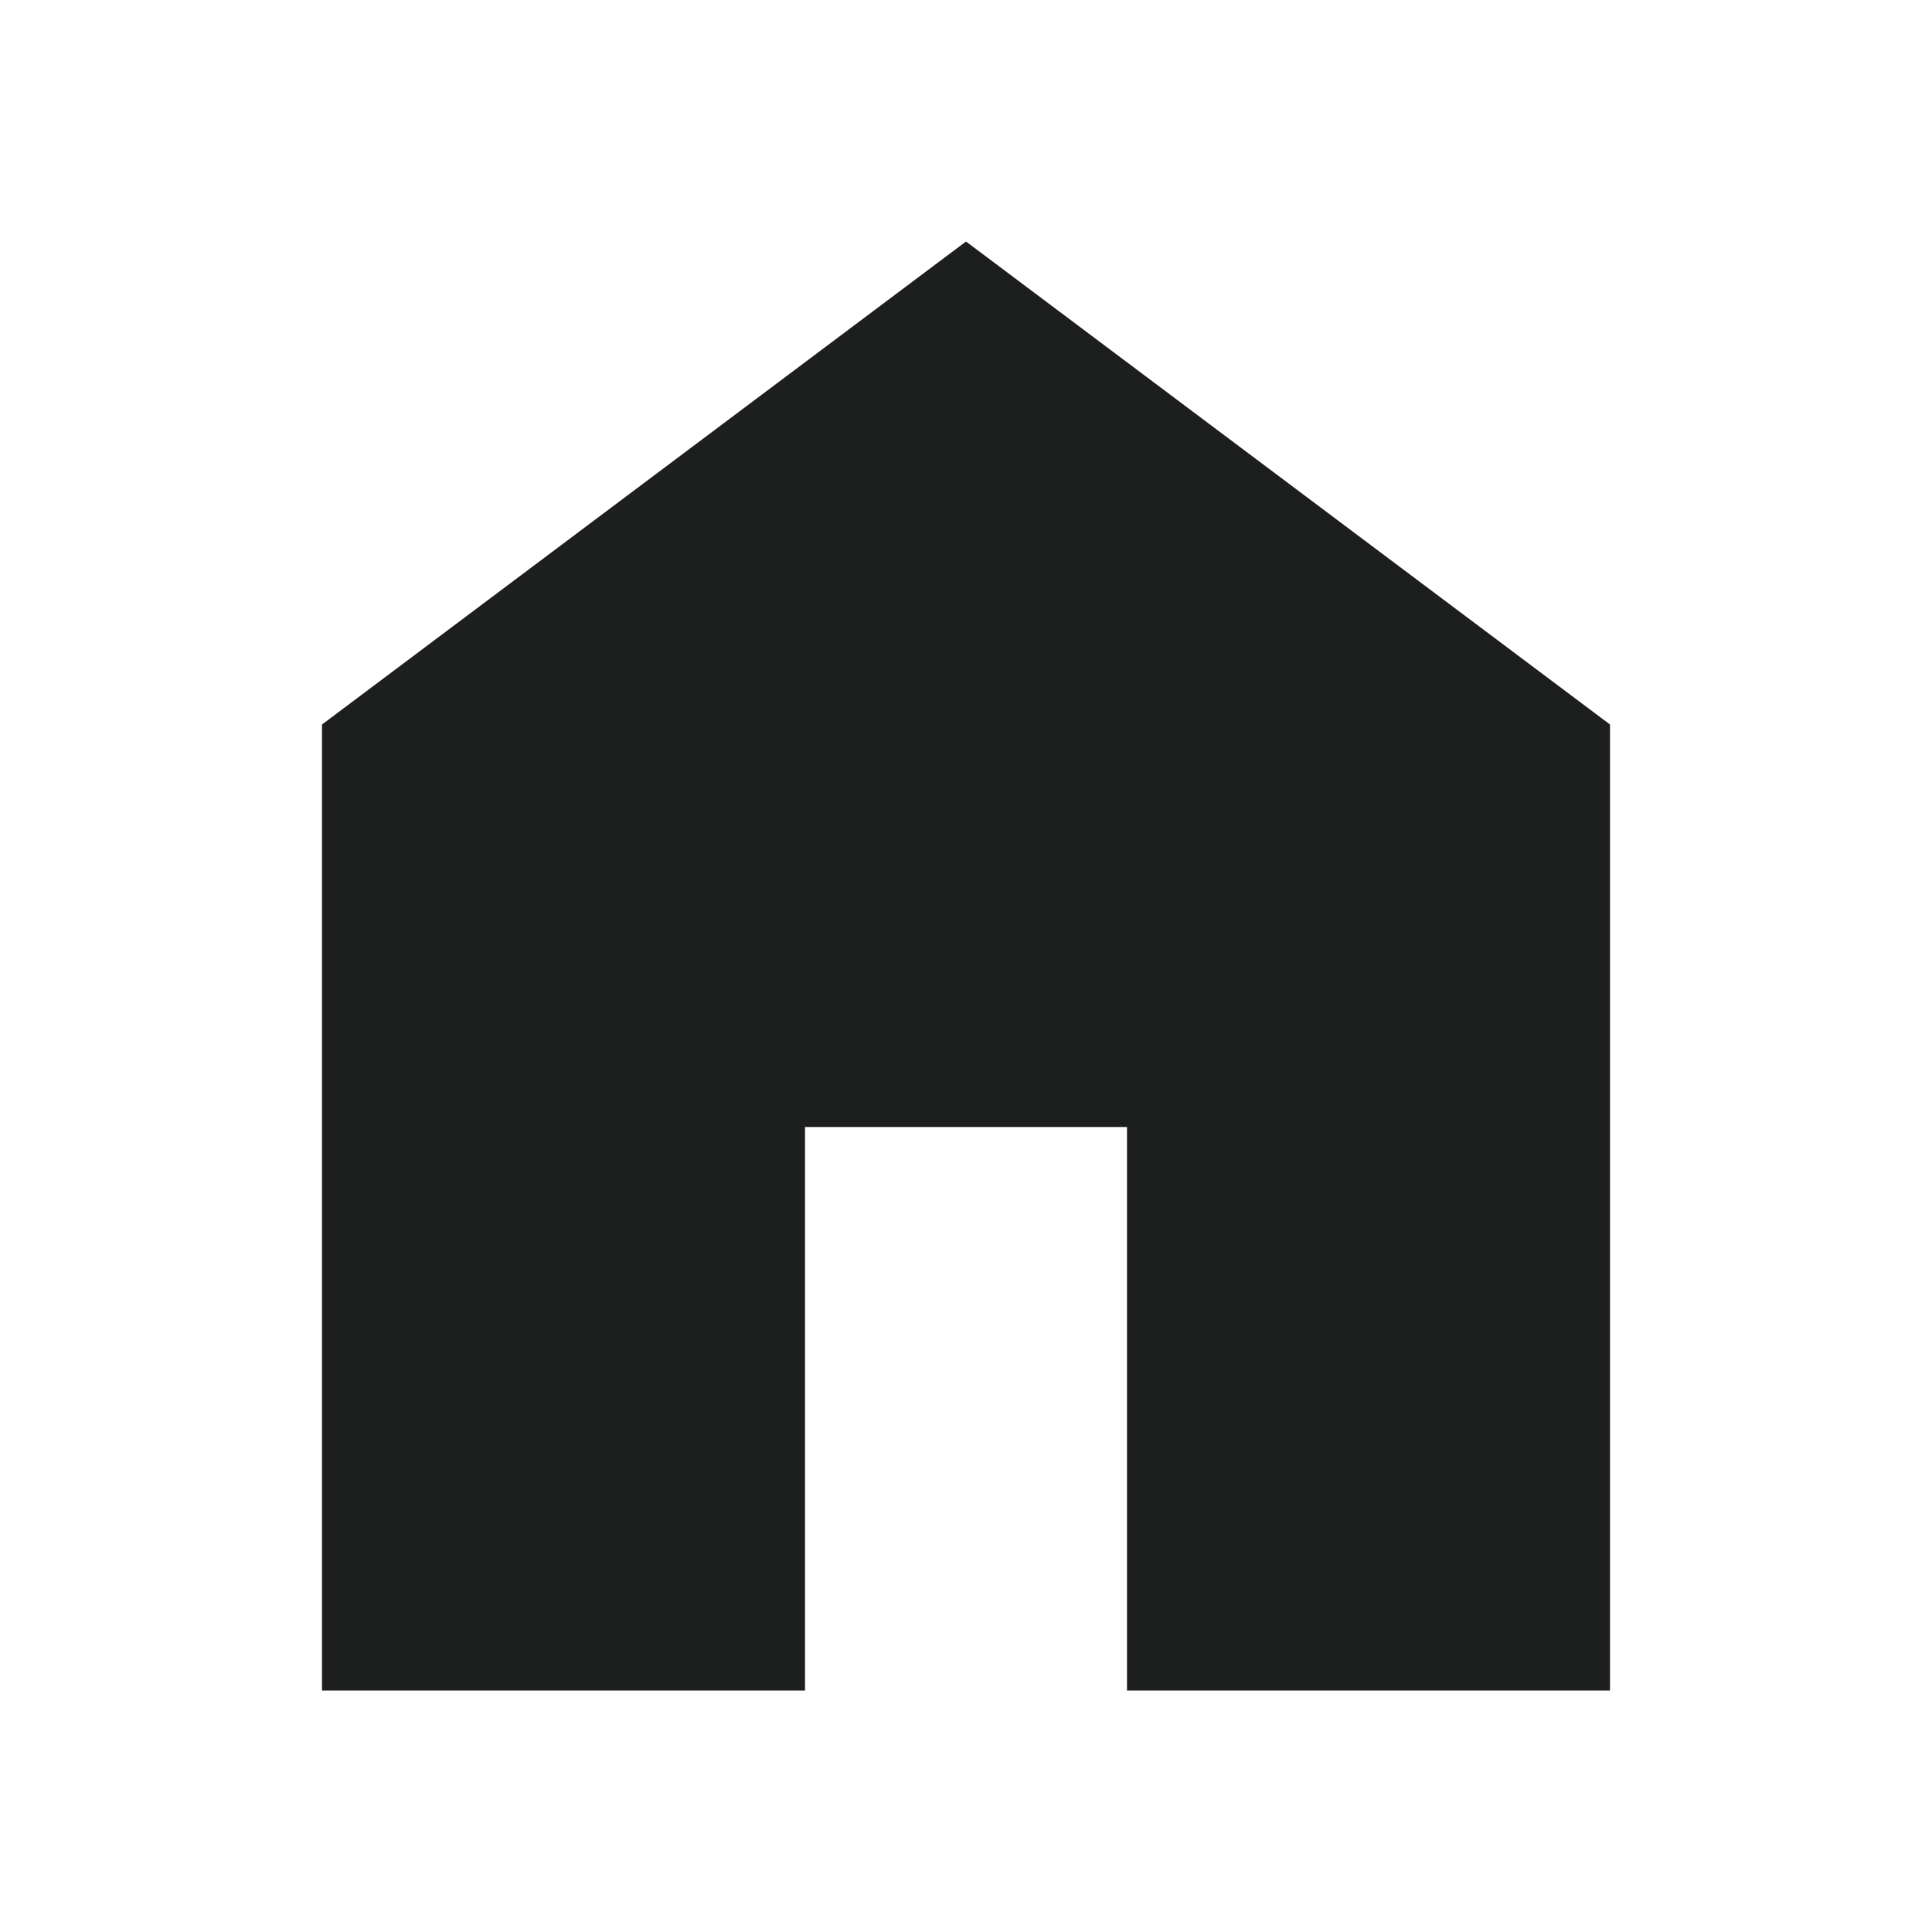 <svg width="24" height="24" viewBox="0 0 24 24" fill="none" xmlns="http://www.w3.org/2000/svg">
<mask id="mask0_20_39" style="mask-type:alpha" maskUnits="userSpaceOnUse" x="0" y="0" width="24" height="24">
<rect width="24" height="24" fill="#D9D9D9"/>
</mask>
<g mask="url(#mask0_20_39)">
<path d="M4 21V9L12 3L20 9V21H14V14H10V21H4Z" fill="#1D1F1E"/>
</g>
</svg>
